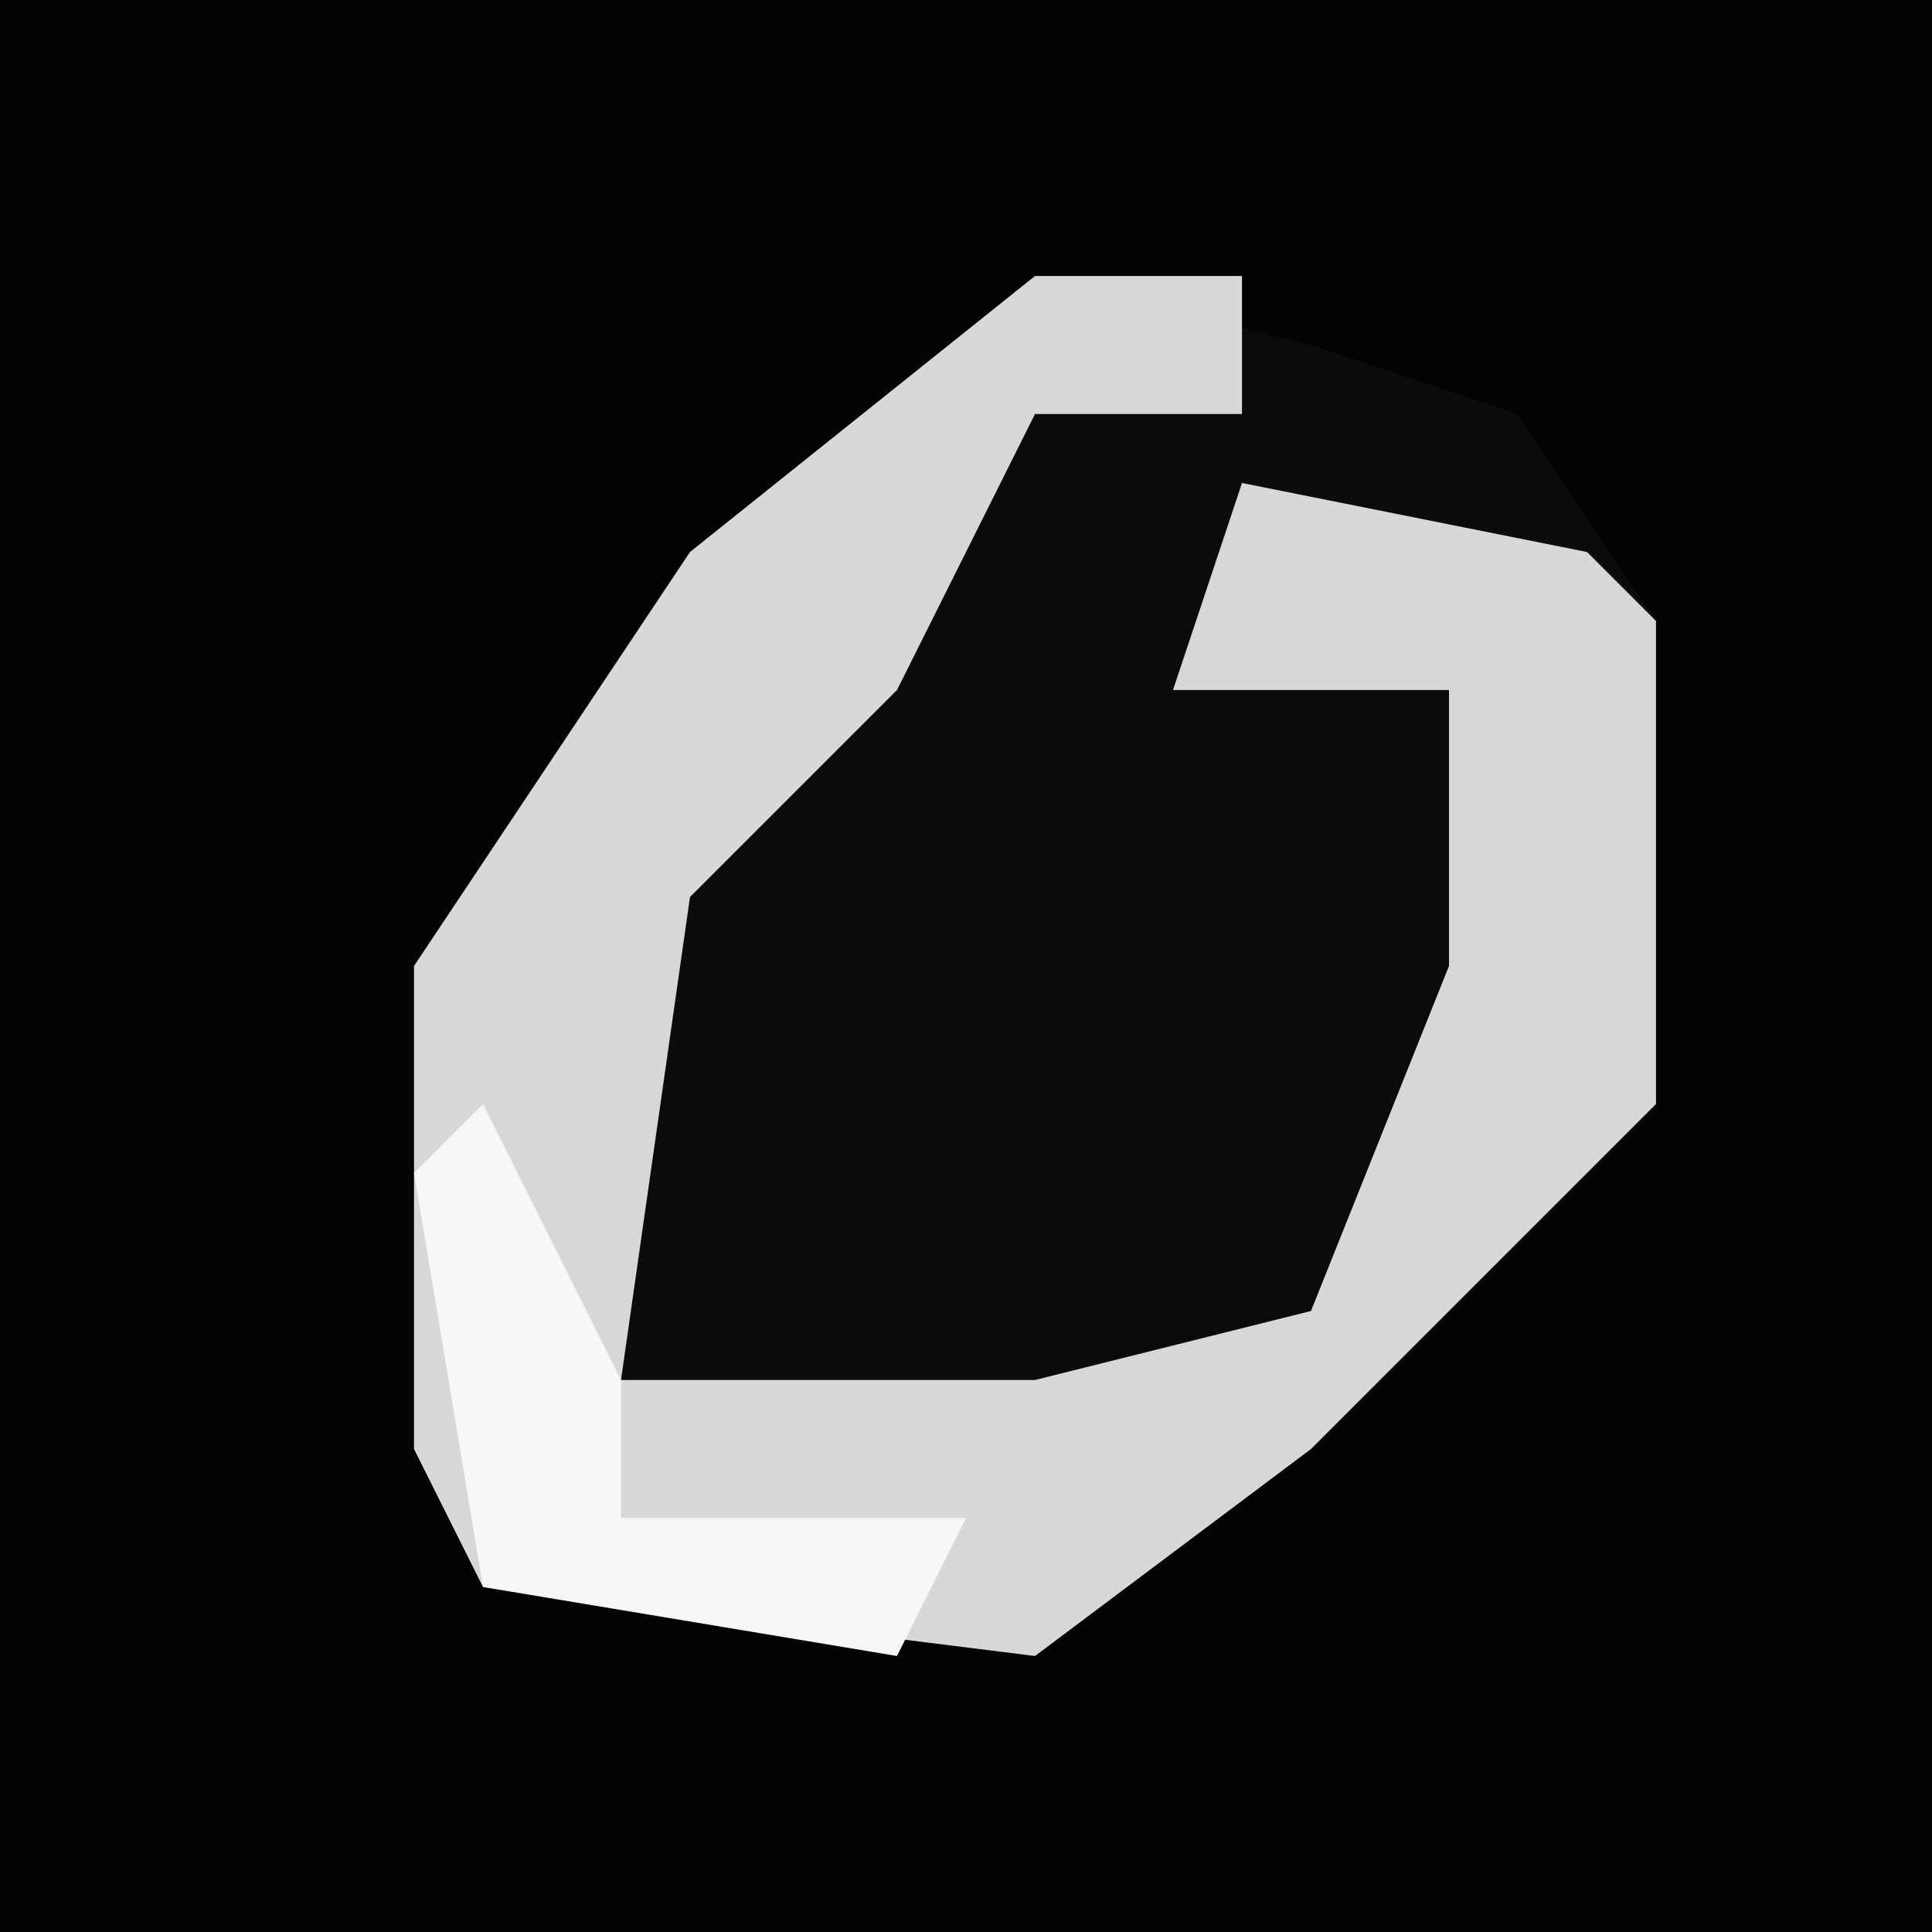 <?xml version="1.0" encoding="UTF-8"?>
<svg version="1.1" xmlns="http://www.w3.org/2000/svg" width="28" height="28">
<path d="M0,0 L28,0 L28,28 L0,28 Z " fill="#030303" transform="translate(0,0)"/>
<path d="M0,0 L4,1 L7,2 L9,5 L9,12 L4,17 L0,20 L-8,19 L-9,17 L-9,10 L-5,4 Z " fill="#0B0B0B" transform="translate(15,4)"/>
<path d="M0,0 L3,0 L3,2 L0,2 L-2,6 L-5,9 L-6,16 L0,16 L4,15 L6,10 L6,6 L2,6 L3,3 L8,4 L9,5 L9,12 L4,17 L0,20 L-8,19 L-9,17 L-9,10 L-5,4 Z " fill="#D8D8D8" transform="translate(15,4)"/>
<path d="M0,0 L2,4 L2,6 L7,6 L6,8 L0,7 L-1,1 Z " fill="#F7F7F7" transform="translate(7,16)"/>
</svg>
